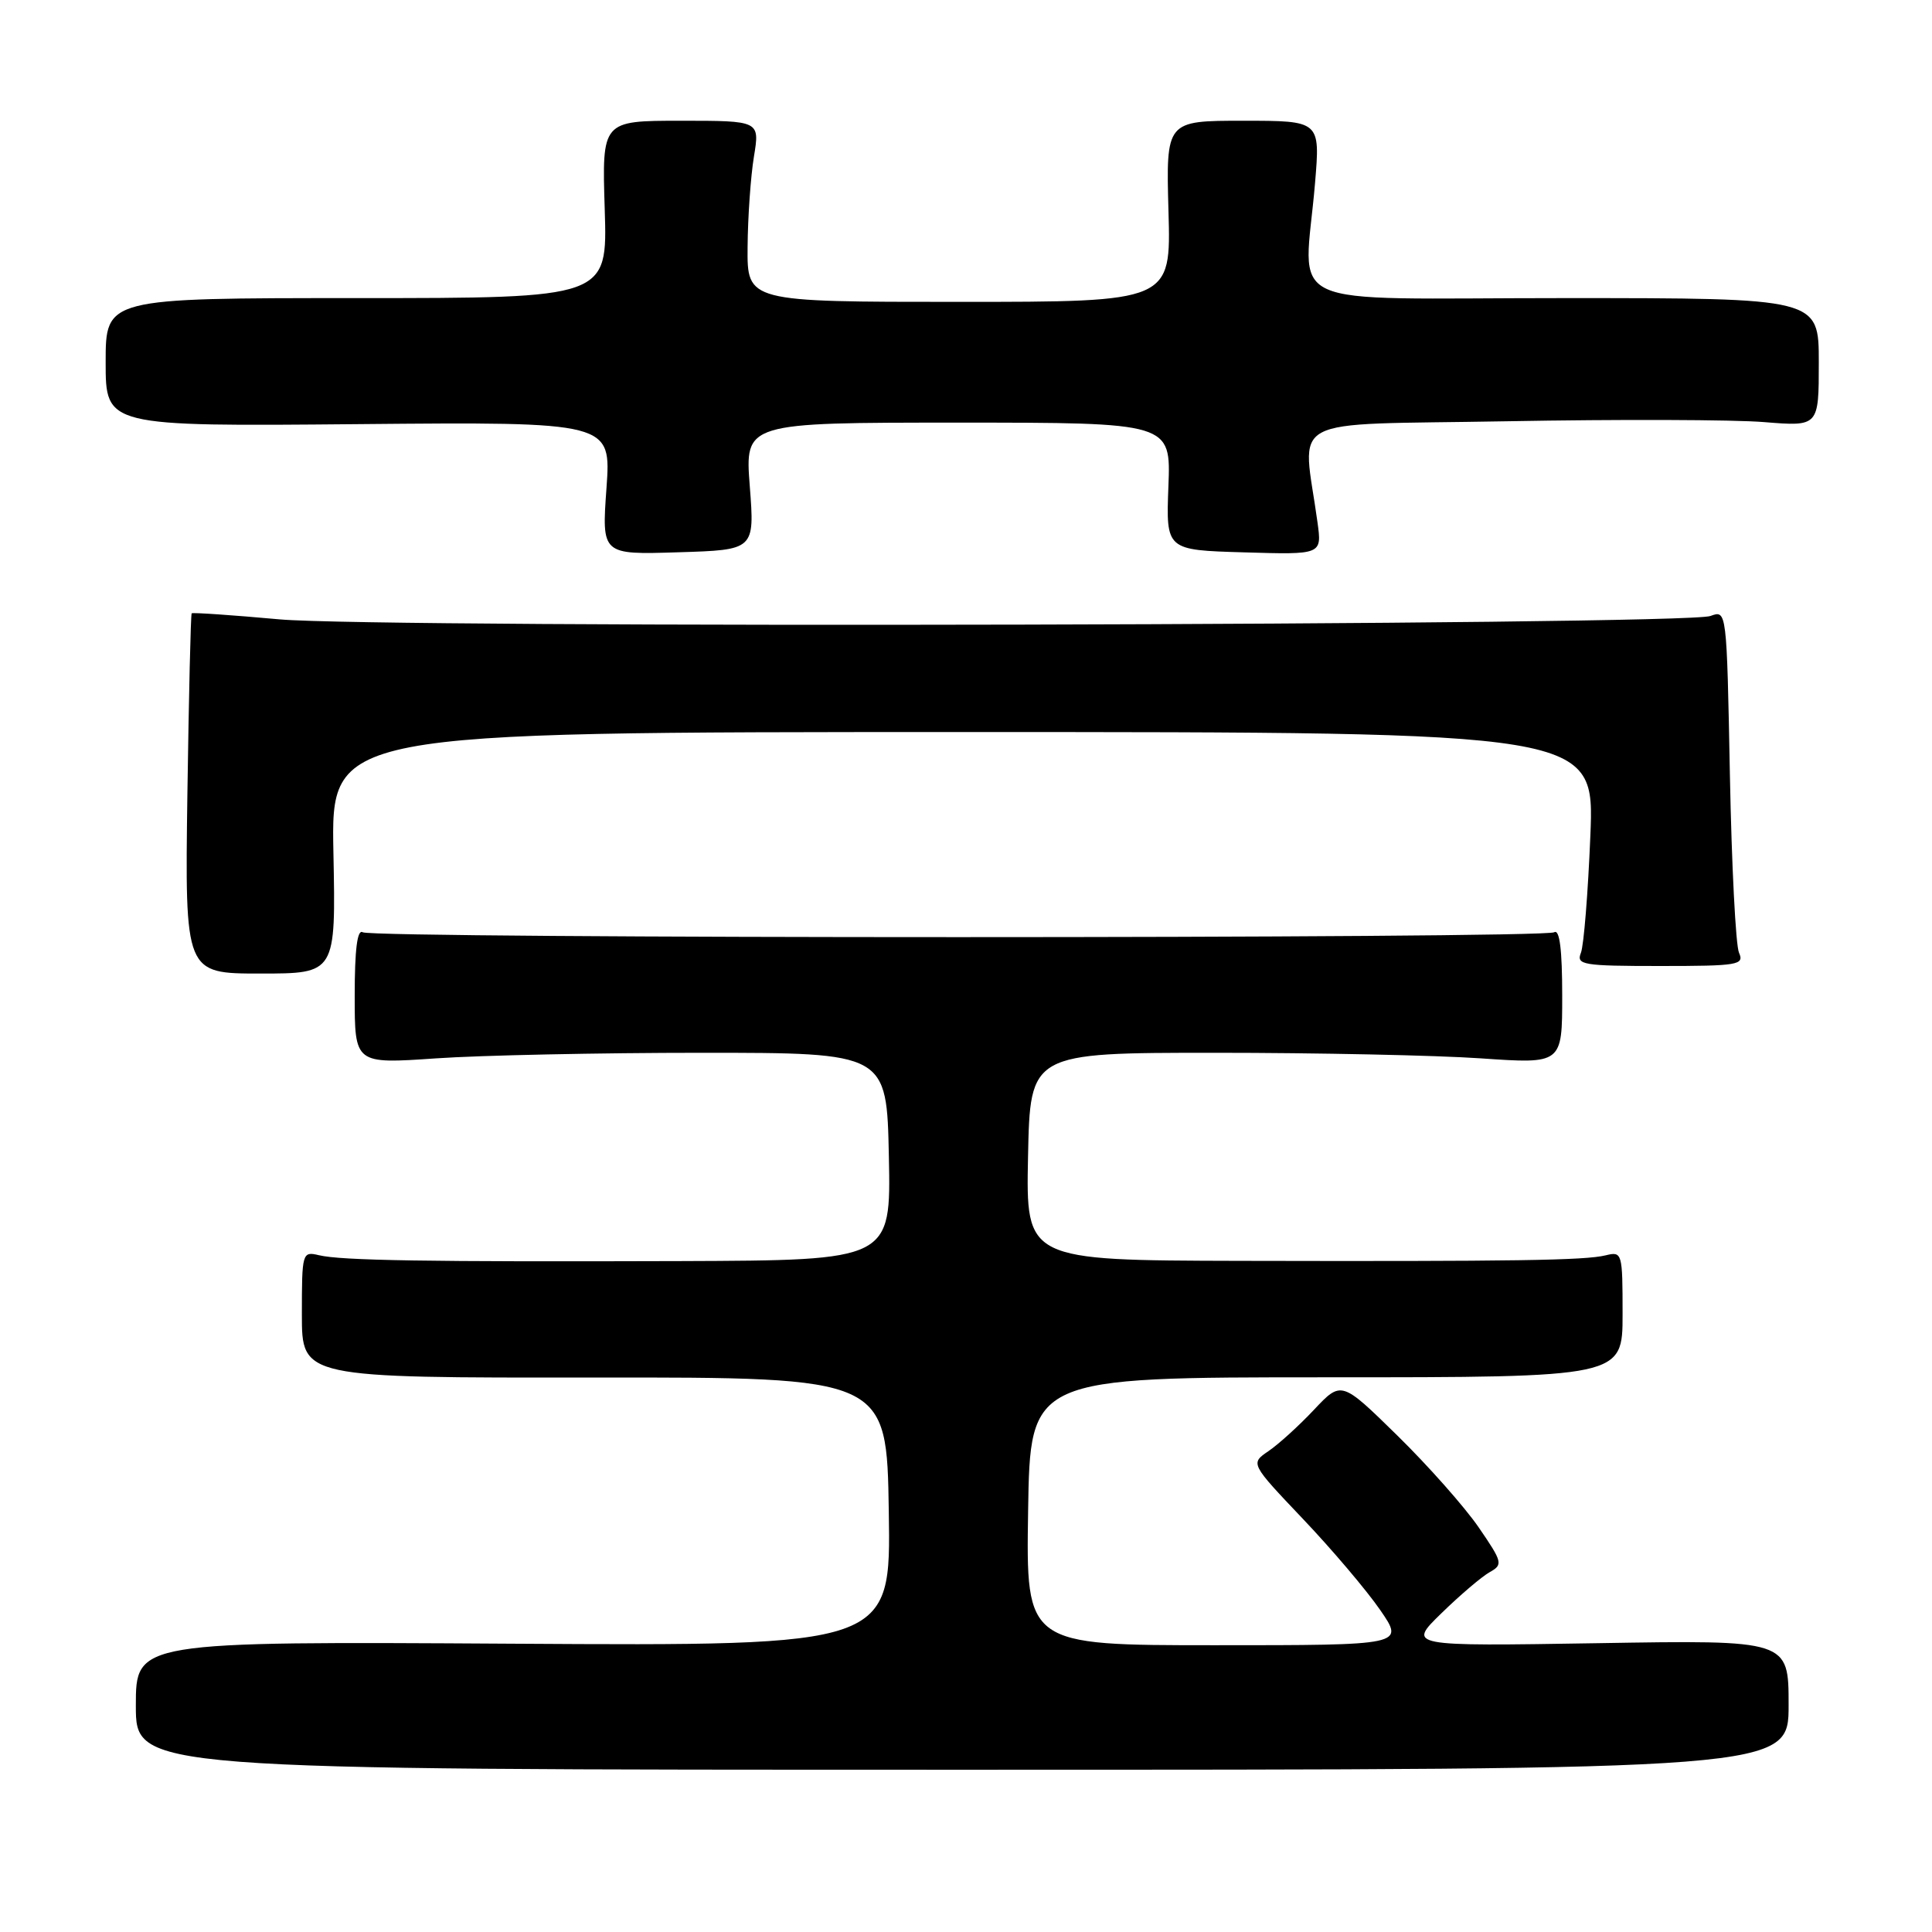 <?xml version="1.0" encoding="UTF-8" standalone="no"?>
<!DOCTYPE svg PUBLIC "-//W3C//DTD SVG 1.1//EN" "http://www.w3.org/Graphics/SVG/1.1/DTD/svg11.dtd" >
<svg xmlns="http://www.w3.org/2000/svg" xmlns:xlink="http://www.w3.org/1999/xlink" version="1.1" viewBox="0 0 256 256">
 <g >
 <path fill="currentColor"
d=" M 237.00 225.91 C 237.00 217.31 237.00 217.31 211.75 217.73 C 186.50 218.14 186.50 218.14 191.00 213.76 C 193.47 211.35 196.35 208.90 197.39 208.32 C 199.18 207.32 199.10 207.00 195.93 202.38 C 194.09 199.70 189.25 194.23 185.16 190.22 C 177.74 182.95 177.74 182.95 174.12 186.79 C 172.13 188.91 169.41 191.38 168.08 192.28 C 165.67 193.92 165.67 193.92 172.67 201.29 C 176.52 205.34 181.11 210.76 182.88 213.33 C 186.10 218.00 186.10 218.00 161.02 218.00 C 135.95 218.00 135.95 218.00 136.23 200.25 C 136.50 182.50 136.50 182.50 175.75 182.50 C 215.00 182.50 215.00 182.50 215.00 174.14 C 215.00 165.98 214.95 165.80 212.75 166.34 C 210.00 167.01 200.79 167.15 164.22 167.07 C 135.94 167.00 135.94 167.00 136.22 153.25 C 136.50 139.50 136.50 139.50 161.00 139.50 C 174.47 139.50 190.34 139.83 196.25 140.24 C 207.00 140.98 207.00 140.98 207.00 131.93 C 207.00 125.84 206.66 123.09 205.94 123.53 C 204.57 124.39 49.43 124.39 48.06 123.53 C 47.34 123.09 47.00 125.84 47.00 131.93 C 47.00 140.98 47.00 140.98 57.75 140.24 C 63.66 139.83 79.53 139.50 93.00 139.50 C 117.50 139.50 117.50 139.50 117.78 153.25 C 118.06 167.00 118.06 167.00 90.28 167.10 C 56.51 167.21 45.20 167.03 42.25 166.32 C 40.05 165.80 40.00 165.98 40.00 174.18 C 40.00 182.57 40.00 182.57 78.75 182.53 C 117.50 182.50 117.50 182.50 117.77 200.30 C 118.05 218.10 118.05 218.10 68.02 217.80 C 18.00 217.50 18.00 217.50 18.00 226.00 C 18.00 234.50 18.00 234.50 127.50 234.50 C 237.00 234.50 237.00 234.50 237.00 225.91 Z  M 44.18 113.00 C 43.86 97.00 43.86 97.00 127.58 97.00 C 211.30 97.00 211.30 97.00 210.73 110.75 C 210.42 118.31 209.86 125.29 209.48 126.25 C 208.84 127.85 209.72 128.00 220.00 128.00 C 230.31 128.00 231.15 127.86 230.43 126.25 C 229.99 125.29 229.45 114.67 229.22 102.66 C 228.80 80.82 228.80 80.82 226.65 81.62 C 223.31 82.87 50.47 83.27 37.06 82.07 C 30.77 81.50 25.52 81.14 25.40 81.27 C 25.27 81.40 25.02 92.19 24.83 105.25 C 24.50 129.00 24.50 129.00 34.50 129.00 C 44.50 129.00 44.50 129.00 44.18 113.00 Z  M 99.35 64.43 C 98.70 56.00 98.70 56.00 126.93 56.00 C 155.15 56.00 155.15 56.00 154.82 64.44 C 154.50 72.89 154.50 72.89 164.83 73.19 C 175.16 73.50 175.16 73.50 174.58 69.25 C 172.61 54.78 169.66 56.36 199.66 55.82 C 214.42 55.55 229.76 55.60 233.75 55.93 C 241.00 56.52 241.00 56.52 241.00 48.01 C 241.00 39.50 241.00 39.50 207.25 39.50 C 168.80 39.50 172.82 41.35 174.25 24.25 C 174.94 16.00 174.94 16.00 164.72 16.00 C 154.50 16.00 154.50 16.00 154.83 28.00 C 155.17 40.00 155.17 40.00 127.08 40.00 C 99.00 40.00 99.00 40.00 99.06 32.75 C 99.09 28.76 99.47 23.36 99.90 20.75 C 100.68 16.00 100.68 16.00 90.22 16.00 C 79.76 16.00 79.76 16.00 80.13 27.75 C 80.50 39.50 80.50 39.50 47.25 39.50 C 14.00 39.50 14.00 39.50 14.00 48.00 C 14.00 56.50 14.00 56.50 47.49 56.20 C 80.99 55.90 80.99 55.90 80.36 64.70 C 79.73 73.50 79.73 73.50 89.87 73.18 C 100.00 72.87 100.00 72.87 99.35 64.43 Z "/>
</g>
</svg>